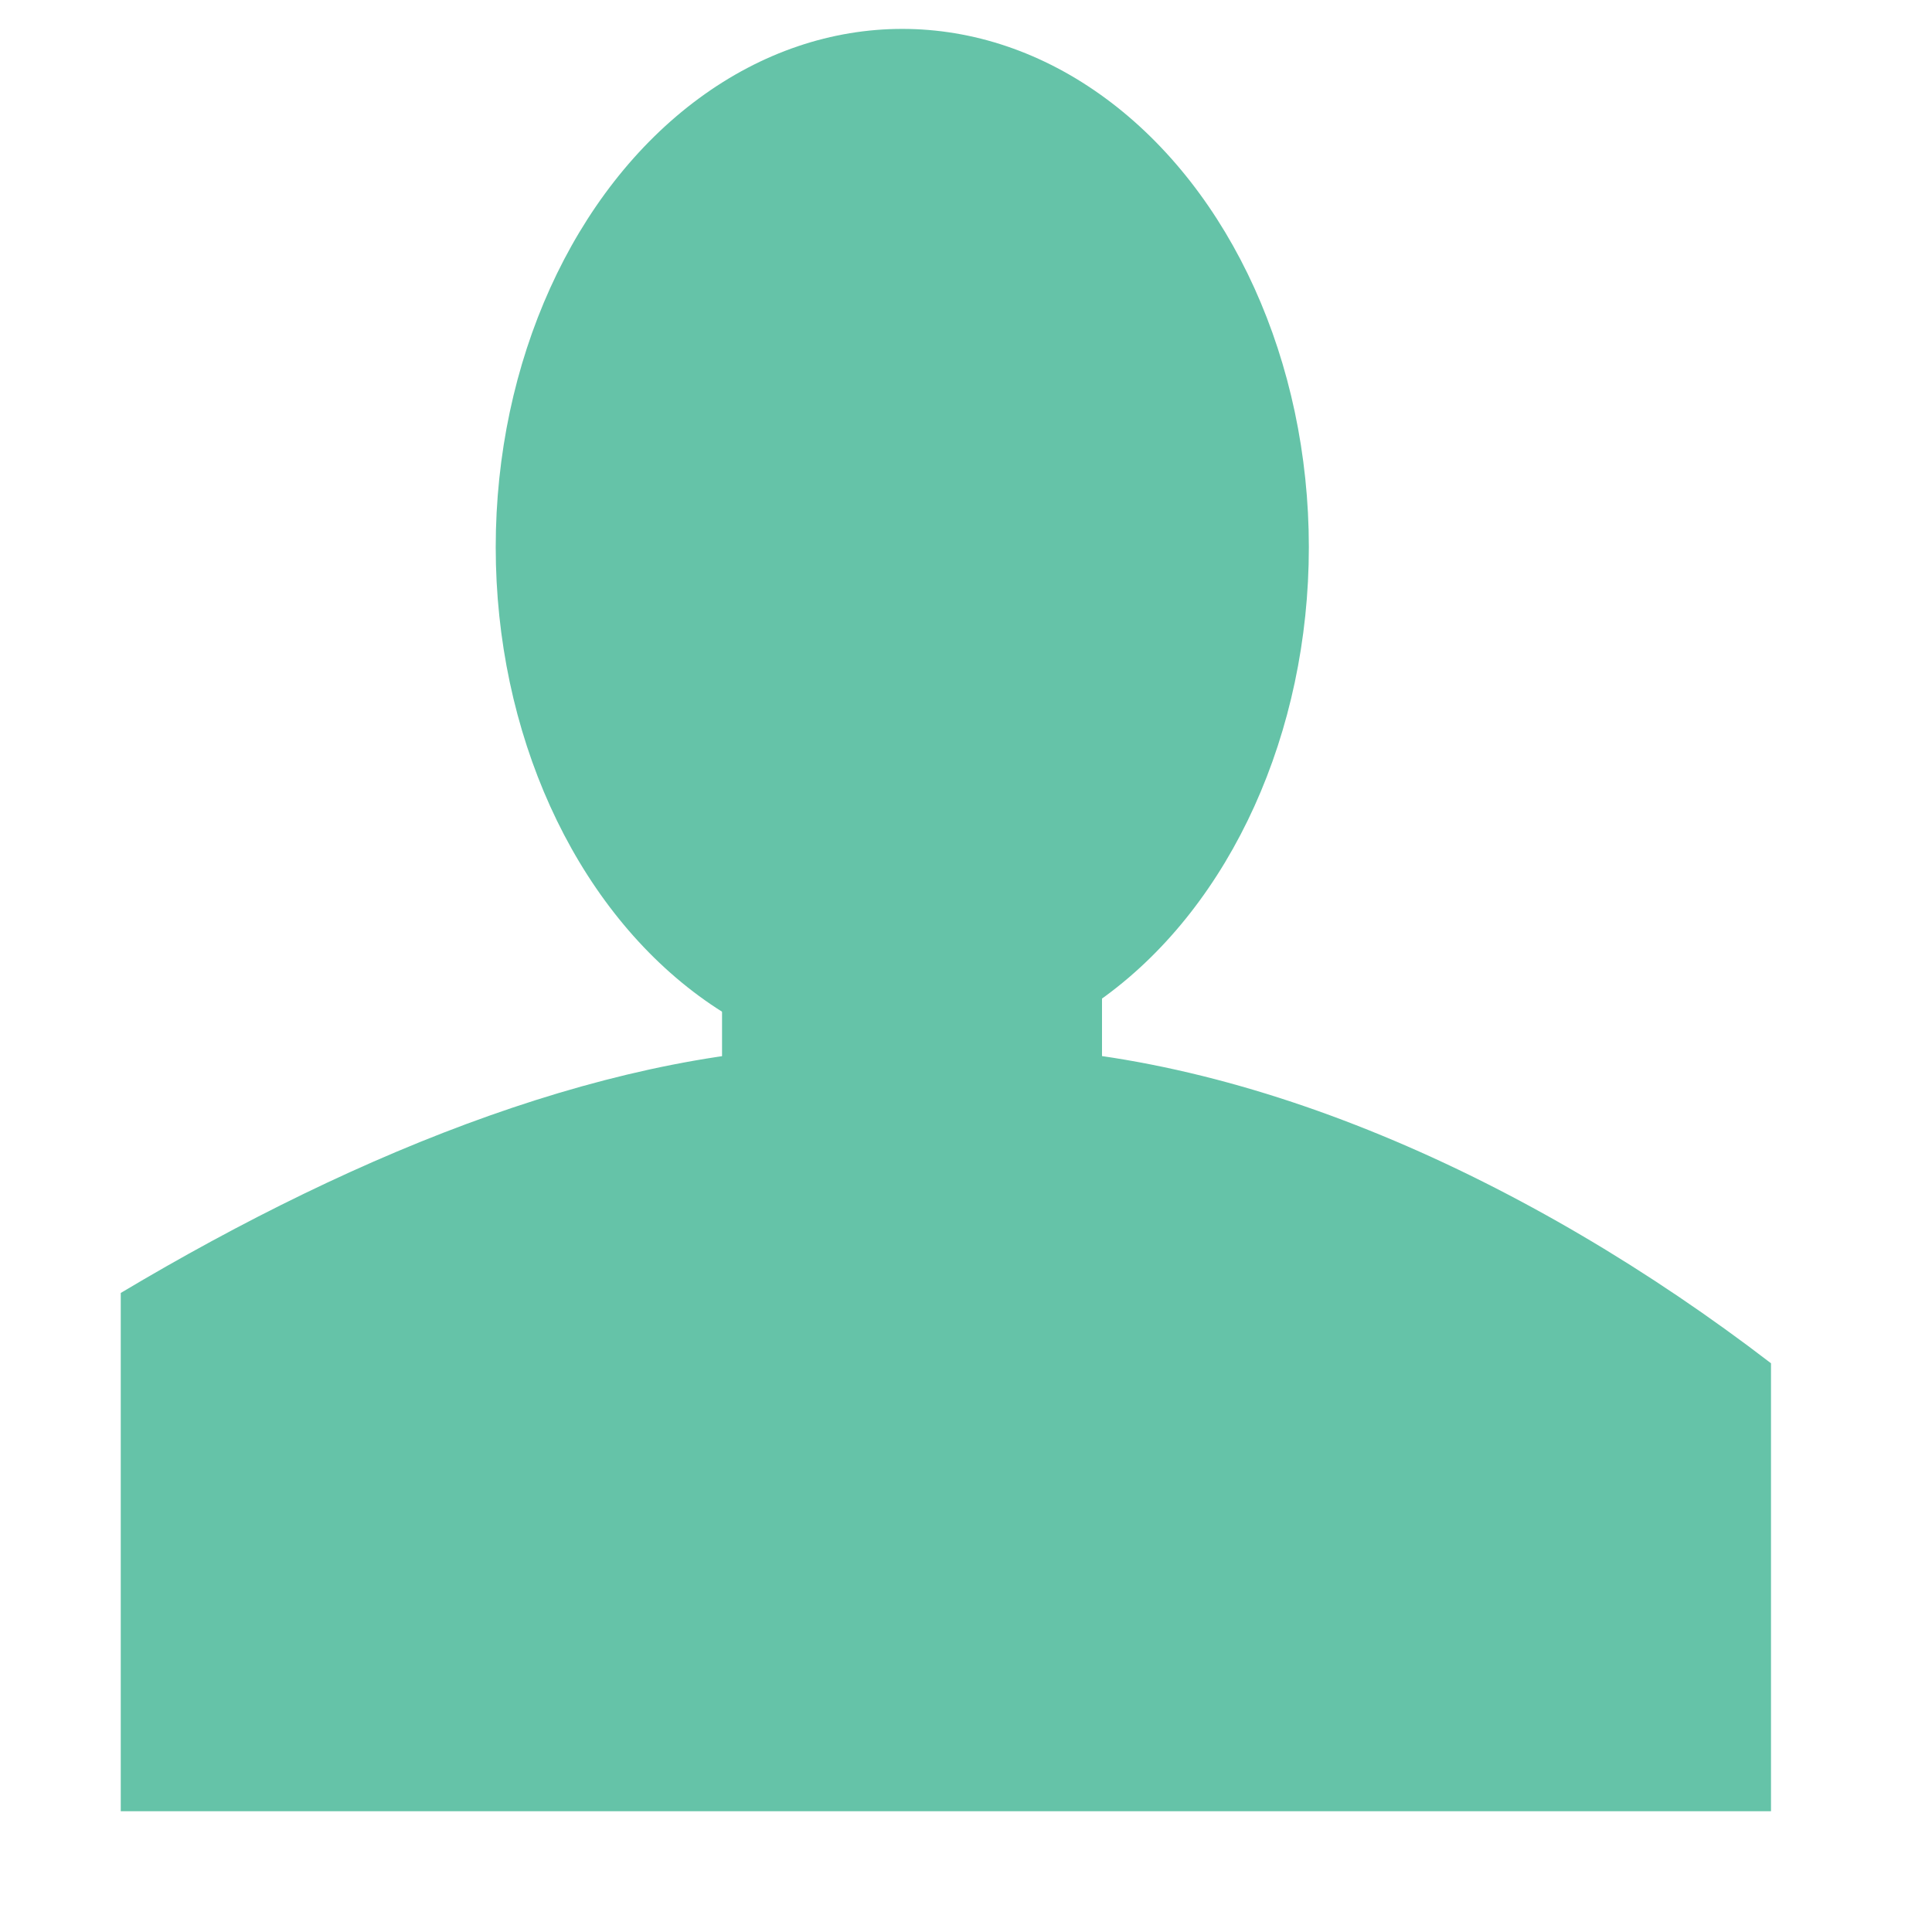 <?xml version="1.0" encoding="utf-8"?>
<!-- Generator: Adobe Illustrator 15.1.0, SVG Export Plug-In . SVG Version: 6.00 Build 0)  -->
<!DOCTYPE svg PUBLIC "-//W3C//DTD SVG 1.1//EN" "http://www.w3.org/Graphics/SVG/1.1/DTD/svg11.dtd">
<svg version="1.1" id="Layer_1" xmlns="http://www.w3.org/2000/svg" xmlns:xlink="http://www.w3.org/1999/xlink" x="0px" y="0px"
	 width="48px" height="48px" viewBox="0 0 48 48" enable-background="new 0 0 48 48" xml:space="preserve">
<ellipse fill="#65C3A8" cx="22.417" cy="13.594" rx="10.101" ry="12.876"/>
<rect x="17.939" y="19.707" fill="#65C3A8" width="9.44" height="14.538"/>
<path fill="#65C3A8" d="M3,45h41V33.87C38,29.266,30.794,26,24.214,26h-3.122C15.387,26,9,28.543,3,32.123V45z"/>
</svg>

